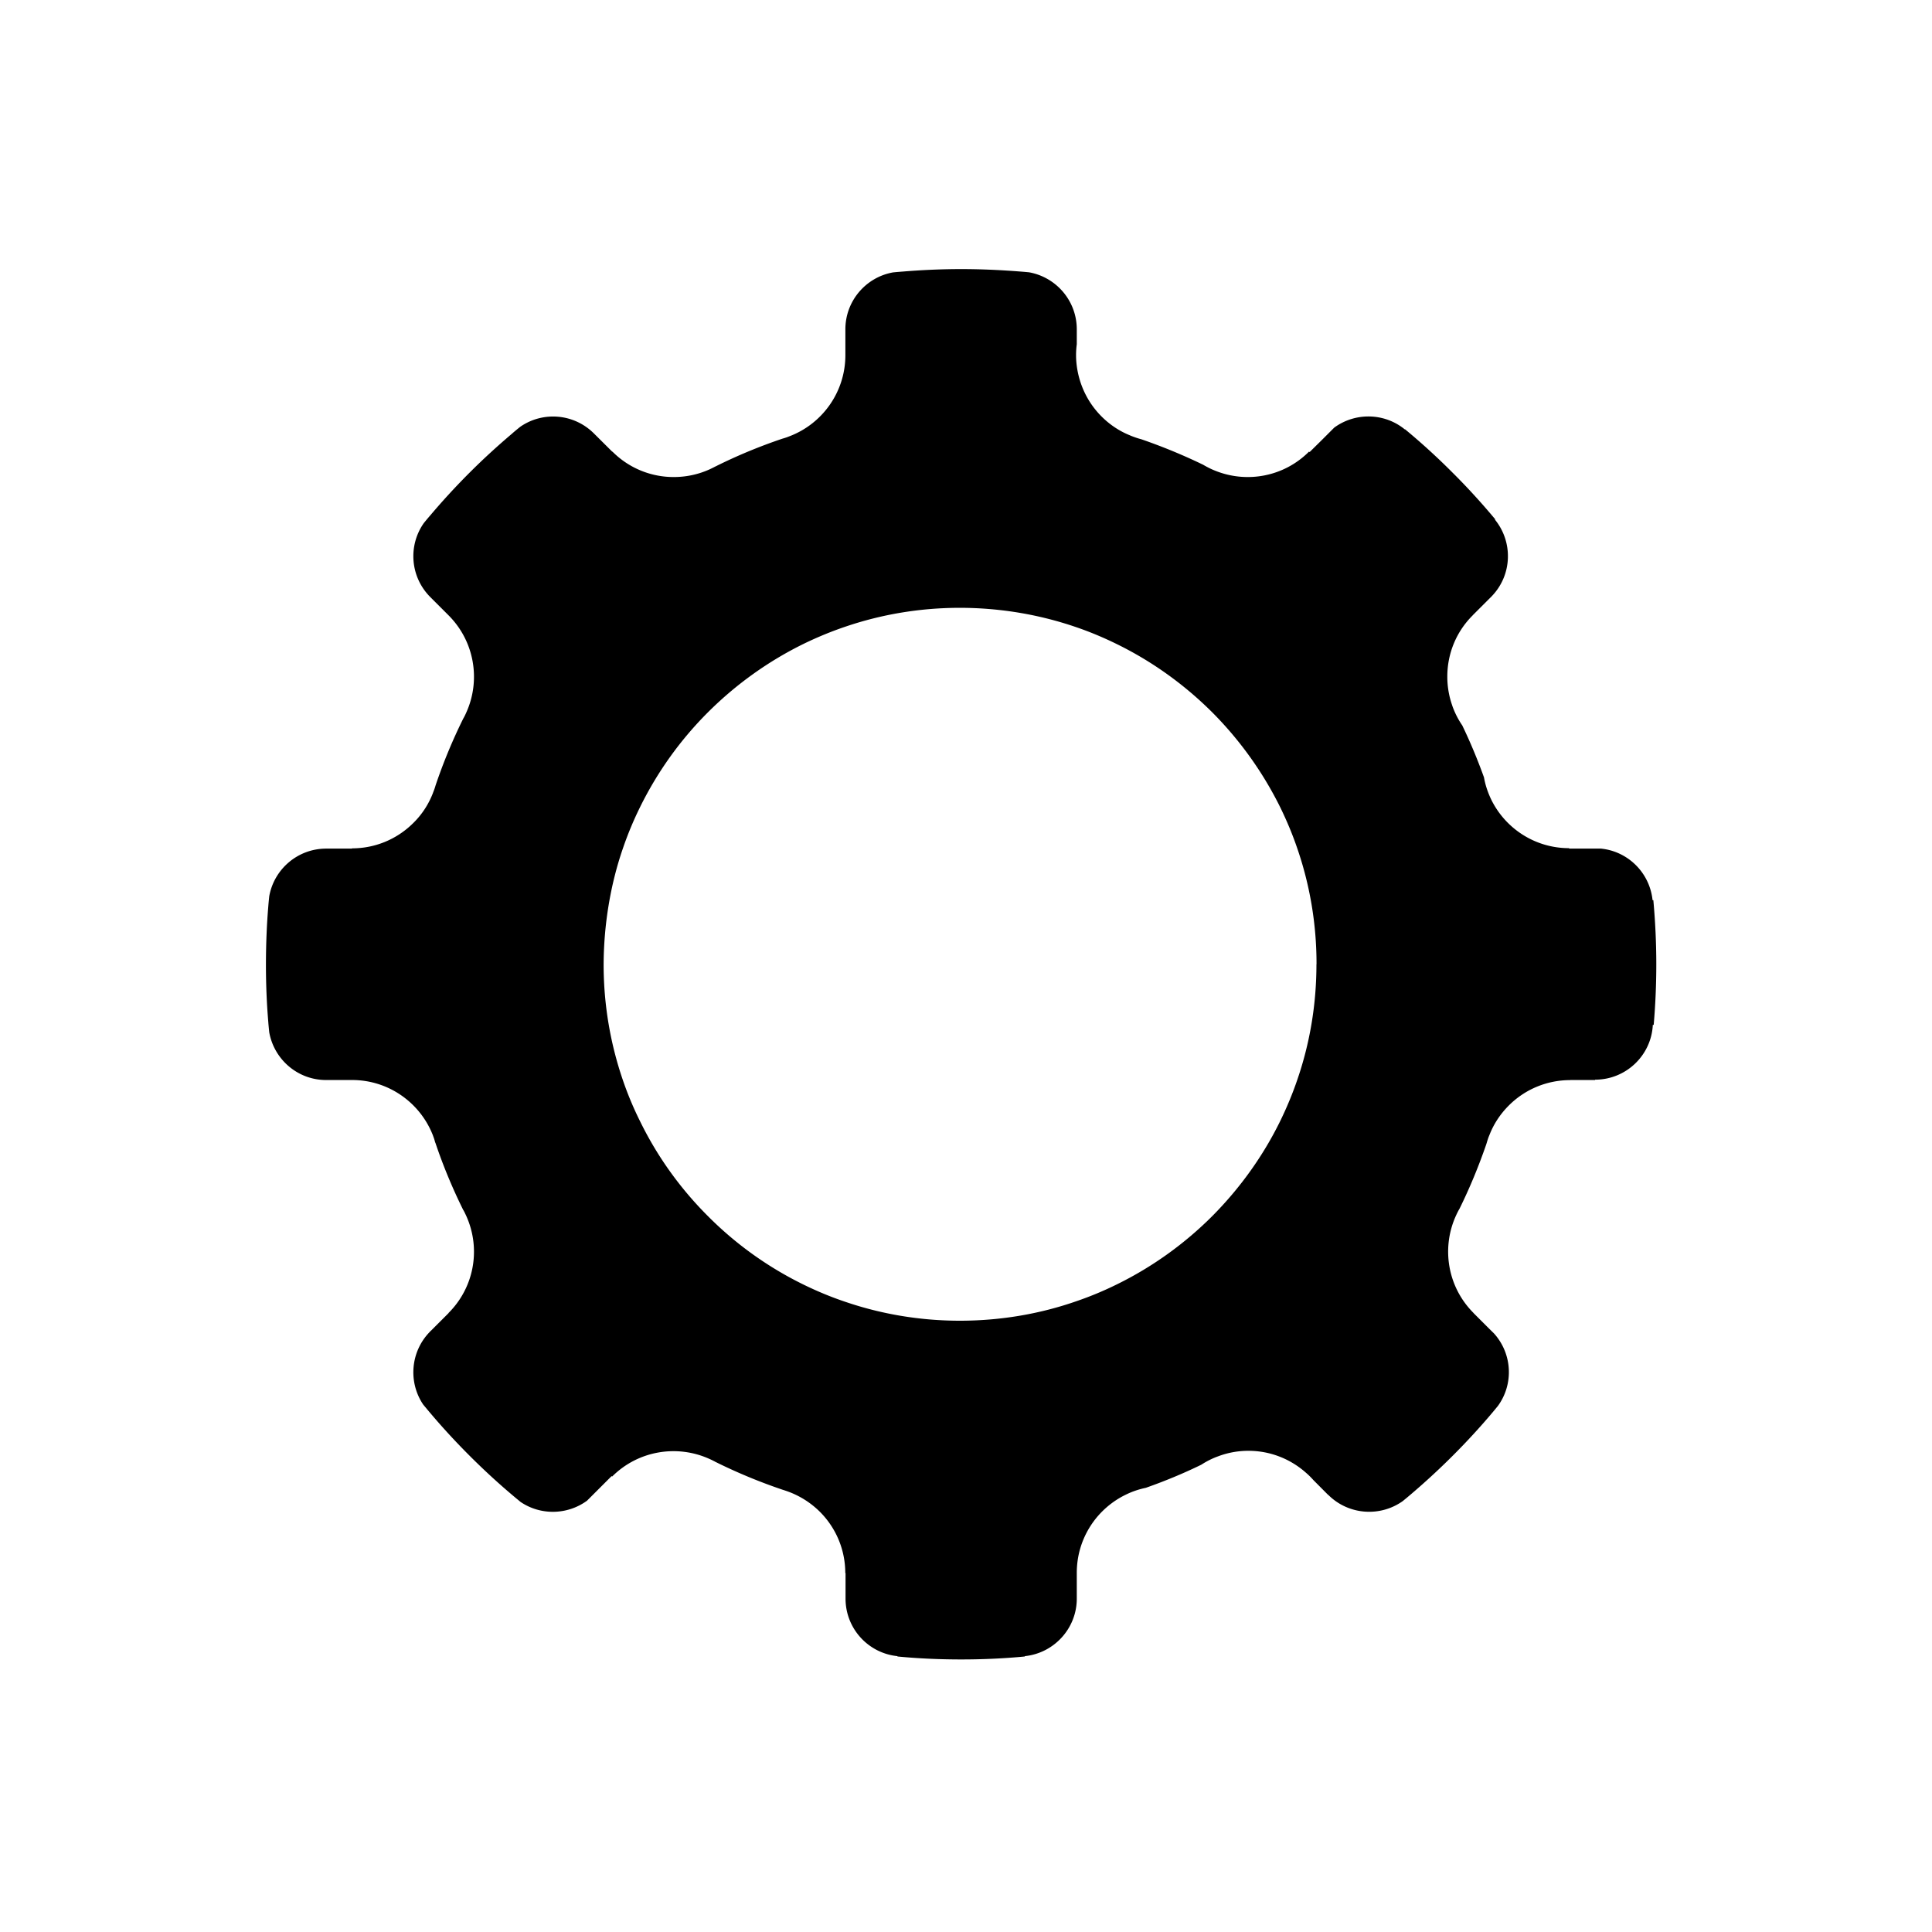 <svg class="icon" viewBox="0 0 1024 1024" xmlns="http://www.w3.org/2000/svg"><defs><style/></defs><path d="M876.307 477.092l-.415.046c-1.474-14.462-12.942-25.93-27.358-27.358h-16.857v-.23c-18.054 0-33.714-10.409-41.221-25.608-1.796-3.73-3.178-7.691-3.915-11.929-3.408-9.442-7.231-18.653-11.56-27.634 0-.046 0-.046-.047-.046a44.275 44.275 0 0 1-5.204-10.317v-.046a45.846 45.846 0 0 1-2.625-15.337c0-12.712 5.112-24.227 13.495-32.517h-.047l9.35-9.35c.138-.092.23-.184.369-.322.092-.138.23-.23.322-.368 10.916-11.238 11.468-28.74 1.75-40.67l.184-.137c-7.185-8.613-14.692-16.857-22.568-24.687a352.377 352.377 0 0 0-25.285-23.075l-.092.092c-10.778-8.843-26.253-9.12-37.399-.967l-6.724 6.724-6.356 6.264-.276-.276c-13.403 13.448-33.07 16.857-49.65 10.178-2.257-.875-4.422-1.98-6.54-3.224a299.885 299.885 0 0 0-32.747-13.494c-1.98-.507-3.915-1.198-5.85-1.98 0 0-.046 0-.046-.047-5.48-2.165-10.685-5.573-15.152-10.04-7.508-7.508-11.837-16.996-13.127-26.76a43.81 43.81 0 0 1 0-11.514v-7.922c0-15.107-10.916-27.635-25.285-30.214a195.557 195.557 0 0 0-5.389-.46h.046c-10.133-.783-20.357-1.244-30.674-1.244s-20.542.46-30.674 1.29c-1.797.138-3.593.276-5.39.46-14.37 2.533-25.285 15.107-25.285 30.168v13.68c0 19.758-12.435 36.615-29.891 43.109-1.105.46-2.257.829-3.408 1.151-12.298 4.145-24.18 9.073-35.603 14.785-.092 0-.092.046-.138.046-.921.506-1.796.92-2.763 1.381-5.85 2.672-12.298 4.146-19.16 4.146a45.724 45.724 0 0 1-32.517-13.495l-.046.092-9.718-9.672c-10.685-10.685-27.174-11.837-39.103-3.547a157.267 157.267 0 0 0-4.053 3.363l-.184.184c-7.83 6.632-15.383 13.54-22.614 20.772a368.11 368.11 0 0 0-20.726 22.522s-.046 0-.046.046a153.344 153.344 0 0 0-3.5 4.191c-8.383 11.975-7.185 28.51 3.5 39.195l9.672 9.672c13.91 13.955 17.041 34.589 9.35 51.538-.461 1.06-.968 2.119-1.566 3.132a284.421 284.421 0 0 0-14.693 35.464c-.368 1.336-.829 2.58-1.335 3.823v.046c-2.211 5.803-5.666 11.33-10.41 15.982-8.98 8.981-20.725 13.495-32.516 13.495v.138h-13.68c-15.106 0-27.634 10.87-30.213 25.24-.184 1.75-.368 3.546-.506 5.388-.83 9.902-1.244 20.588-1.244 30.674v.507c0 10.179.415 20.219 1.244 30.121v.046c.138 1.797.322 3.593.506 5.39 2.58 14.369 15.061 25.285 30.122 25.285H186.597c19.574 0 36.293 12.25 42.926 29.522V602c.46 1.152.829 2.303 1.105 3.455.046.046.046.138.138.23 4.1 12.251 9.073 24.134 14.738 35.602.047.046.092.138.139.185.506.875.92 1.796 1.381 2.763 2.672 5.85 4.191 12.343 4.191 19.16a45.724 45.724 0 0 1-13.494 32.516l.046.047-9.35 9.35c-.138.091-.23.23-.368.322-.138.138-.23.23-.323.368-10.224 10.547-11.376 26.621-3.454 38.412 1.336 1.612 2.671 3.224 4.007 4.79 6.54 7.738 13.403 15.153 20.588 22.338 7.185 7.185 14.646 14.093 22.384 20.633 1.566 1.336 3.132 2.626 4.698 3.915 10.639 7.185 24.778 6.909 35.187-.69l6.725-6.725 6.31-6.31.276.23c13.955-13.909 34.635-17.04 51.63-9.303.875.368 1.75.829 2.58 1.243.046.046.138.046.23.139a286.253 286.253 0 0 0 35.925 14.922 62.4 62.4 0 0 1 3.132 1.06 46.707 46.707 0 0 1 16.58 10.593c8.981 8.981 13.495 20.726 13.495 32.516h.138v13.541c0 15.844 12.021 28.924 27.497 30.49v.184c11.1 1.06 22.337 1.566 33.76 1.566 11.422 0 22.66-.506 33.806-1.566l-.046-.184c15.429-1.566 27.542-14.646 27.542-30.49v-13.679c0-18.469 10.87-34.359 26.529-41.682 3.178-1.52 6.54-2.625 10.04-3.362 10.087-3.547 19.897-7.6 29.431-12.251 2.764-1.797 5.757-3.316 8.843-4.422a45.338 45.338 0 0 1 16.12-2.948c11.653 0 22.338 4.376 30.49 11.607a39.676 39.676 0 0 1 3.961 3.915l7.83 7.876.046-.046c10.777 10.777 27.68 11.836 39.655 3.177.047 0 .092-.046.139-.138 1.013-.829 1.98-1.612 2.947-2.44a377.697 377.697 0 0 0 23.213-21.325c7.415-7.415 14.554-15.153 21.325-23.213l2.625-3.178c8.429-11.56 7.692-27.635-2.072-38.458l-.047-.046-2.21-2.165-8.567-8.566v-.047c-13.725-13.725-16.95-33.944-9.718-50.709.69-1.566 1.427-3.132 2.303-4.606 5.434-11.053 10.178-22.522 14.231-34.312.46-1.566.921-3.132 1.566-4.606 2.211-5.757 5.665-11.1 10.317-15.752 8.935-8.935 20.726-13.448 32.517-13.448v-.046h13.218v-.185c16.397 0 29.8-12.896 30.582-29.062l.46.046a372.758 372.758 0 0 0 1.383-32.148c0-11.468-.553-22.798-1.566-33.99zm-178.565 33.99c0 21.463-3.546 42.097-10.178 61.303-2.488 7.323-5.481 14.462-8.797 21.324-9.166 18.838-21.463 35.925-36.063 50.664-14.647 14.692-31.688 26.99-50.48 36.247a179.54 179.54 0 0 1-21.508 8.98c-19.206 6.725-39.84 10.318-61.302 10.41h-.553c-21.279 0-41.682-3.5-60.75-9.995-7.691-2.579-15.107-5.665-22.245-9.165a187.67 187.67 0 0 1-50.295-35.925c-14.738-14.646-27.036-31.641-36.247-50.479a177.595 177.595 0 0 1-9.212-22.015c-6.54-19.114-10.132-39.564-10.178-60.888.046-21.279 3.592-42.695 10.178-61.763a182.24 182.24 0 0 1 9.166-22.062 188.68 188.68 0 0 1 36.247-50.478c14.738-14.647 31.826-26.898 50.663-36.11 7.047-3.408 14.37-6.447 21.877-8.98 19.068-6.495 39.471-9.995 60.75-9.995h.553c21.508.092 42.142 3.73 61.348 10.363 7.37 2.533 14.554 5.573 21.463 8.981 18.837 9.258 35.879 21.6 50.525 36.247a191.982 191.982 0 0 1 35.925 50.295c3.408 7 6.448 14.231 8.98 21.693 6.587 19.16 10.18 39.747 10.18 61.118v.23h-.047z"/></svg>